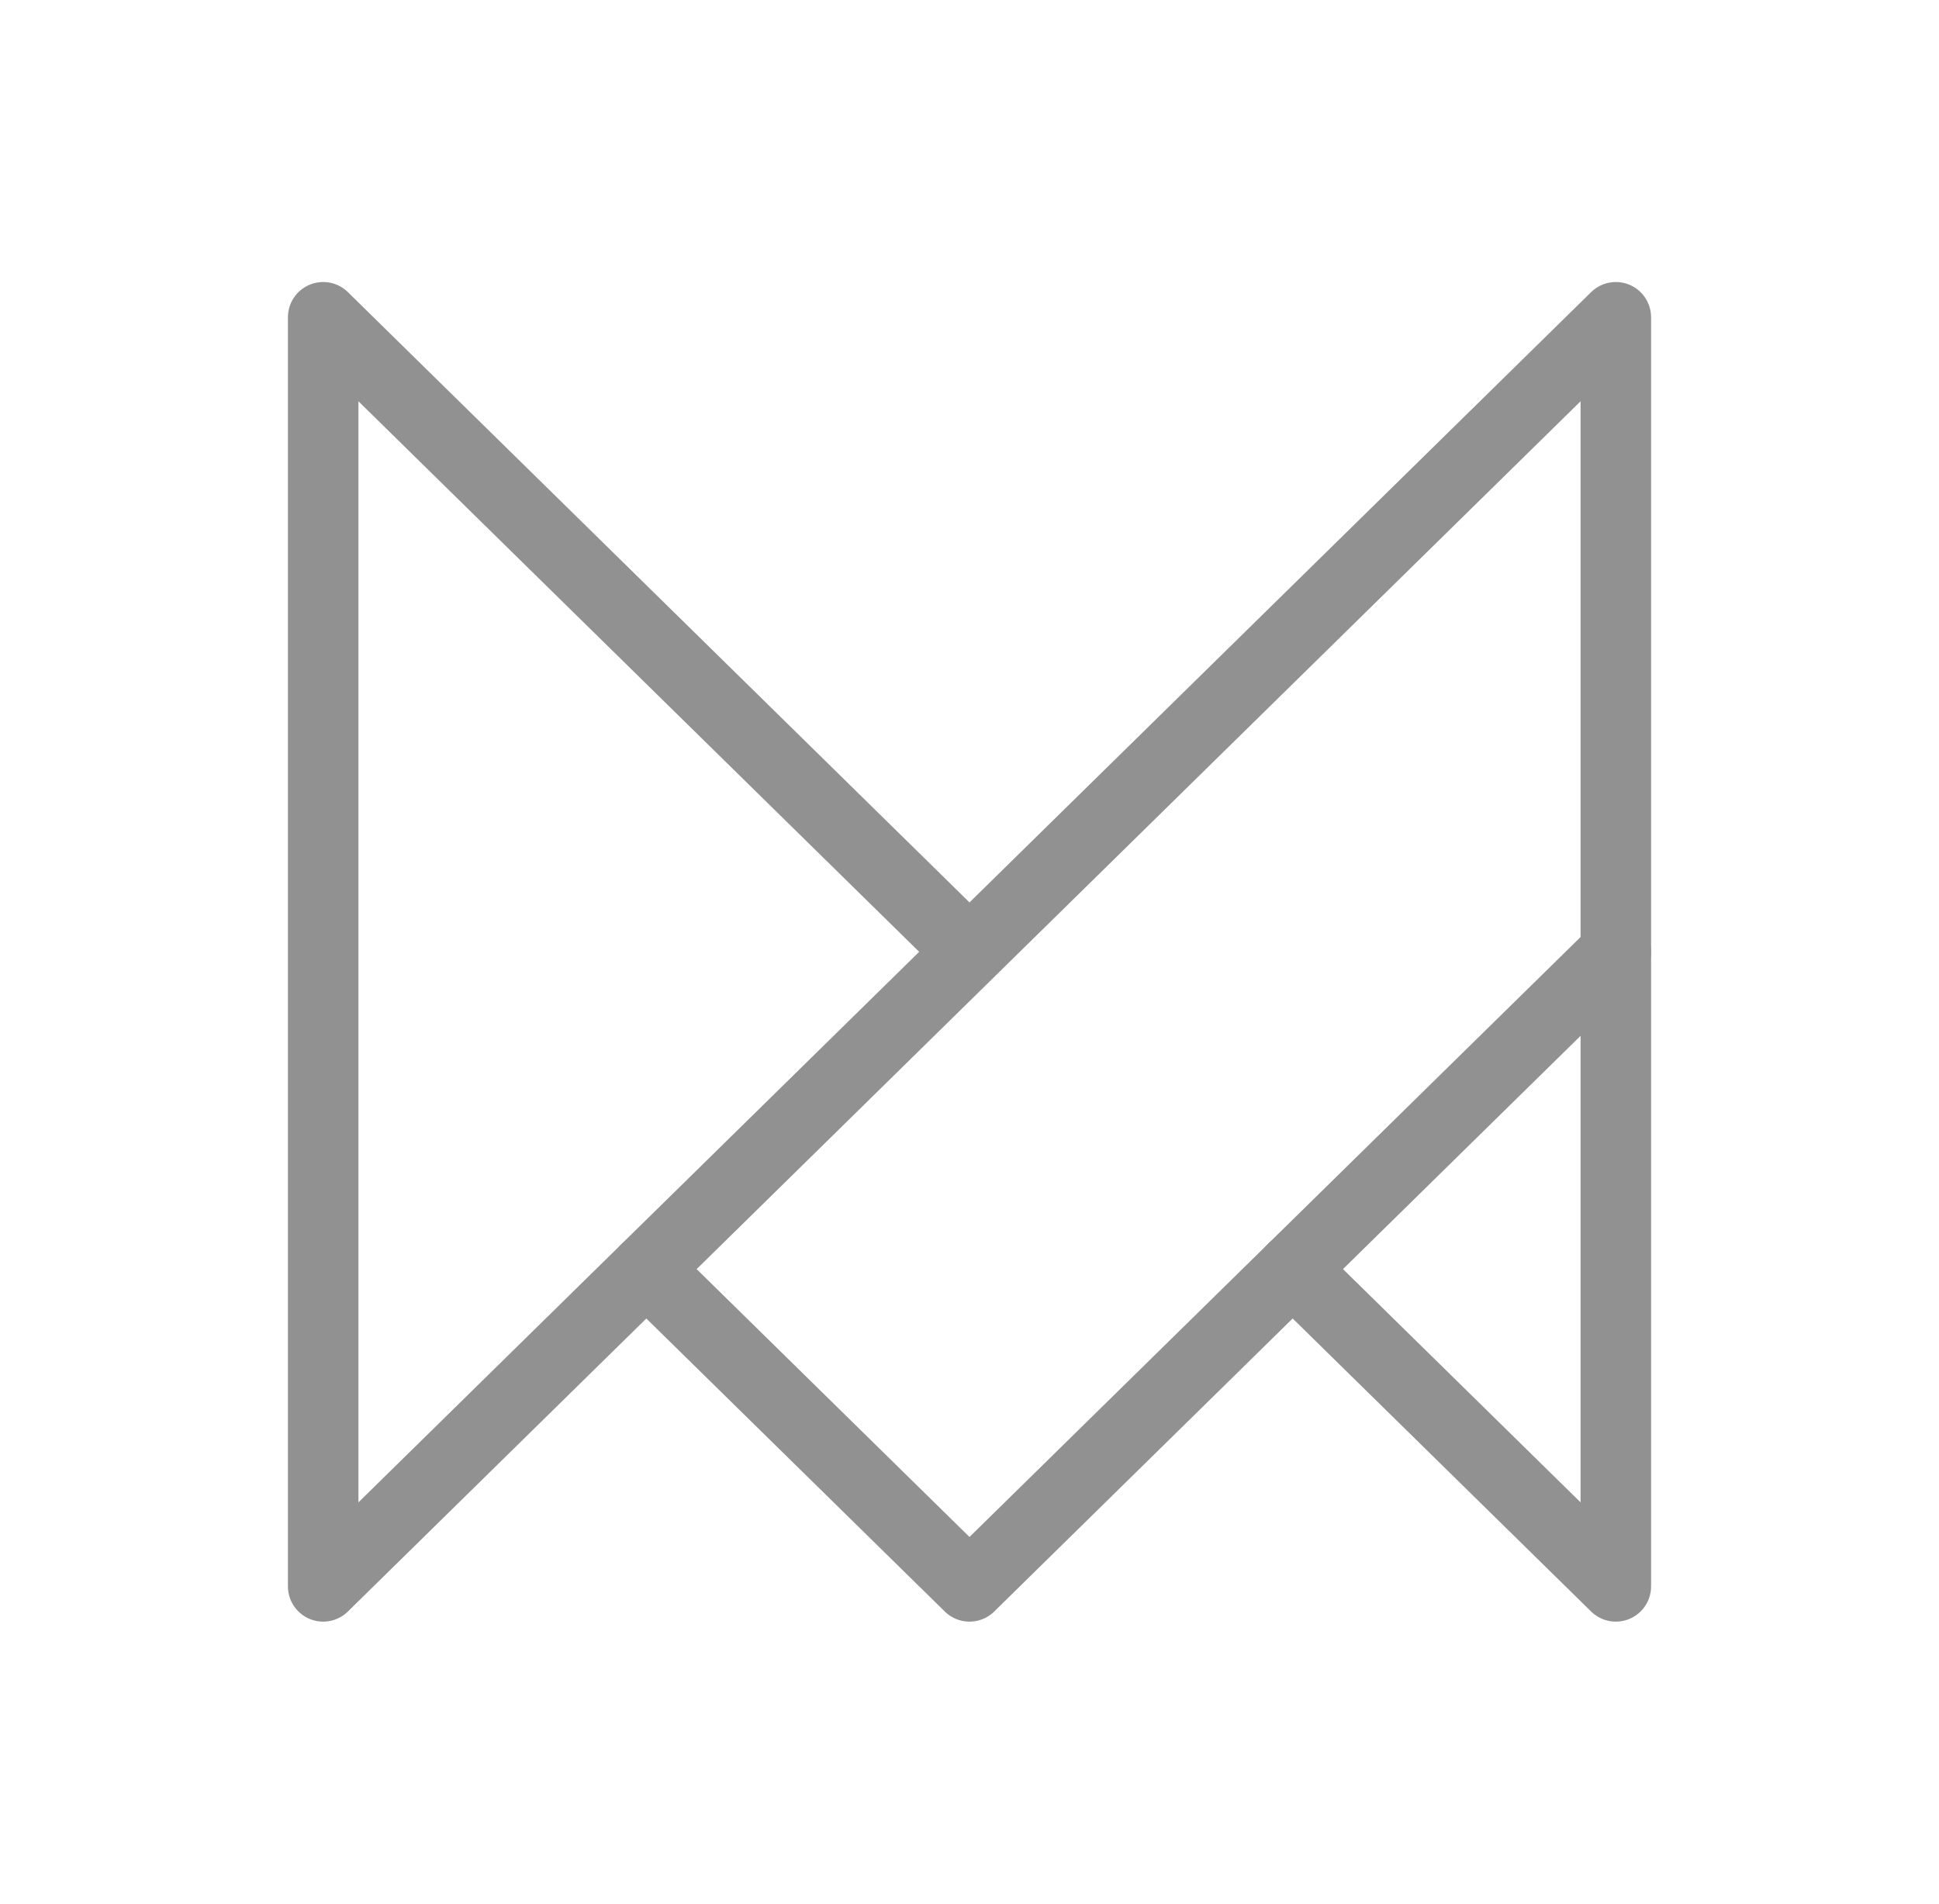 <svg width="55" height="54" viewBox="0 0 55 54" fill="none" xmlns="http://www.w3.org/2000/svg">
<path d="M27.5 27L9.167 9V45L45.833 9V45L36.667 36" stroke="#919191" stroke-width="2" stroke-linecap="round" stroke-linejoin="round"/>
<path d="M45.833 27L27.5 45L18.333 36" stroke="#919191" stroke-width="2" stroke-linecap="round" stroke-linejoin="round"/>
</svg>
